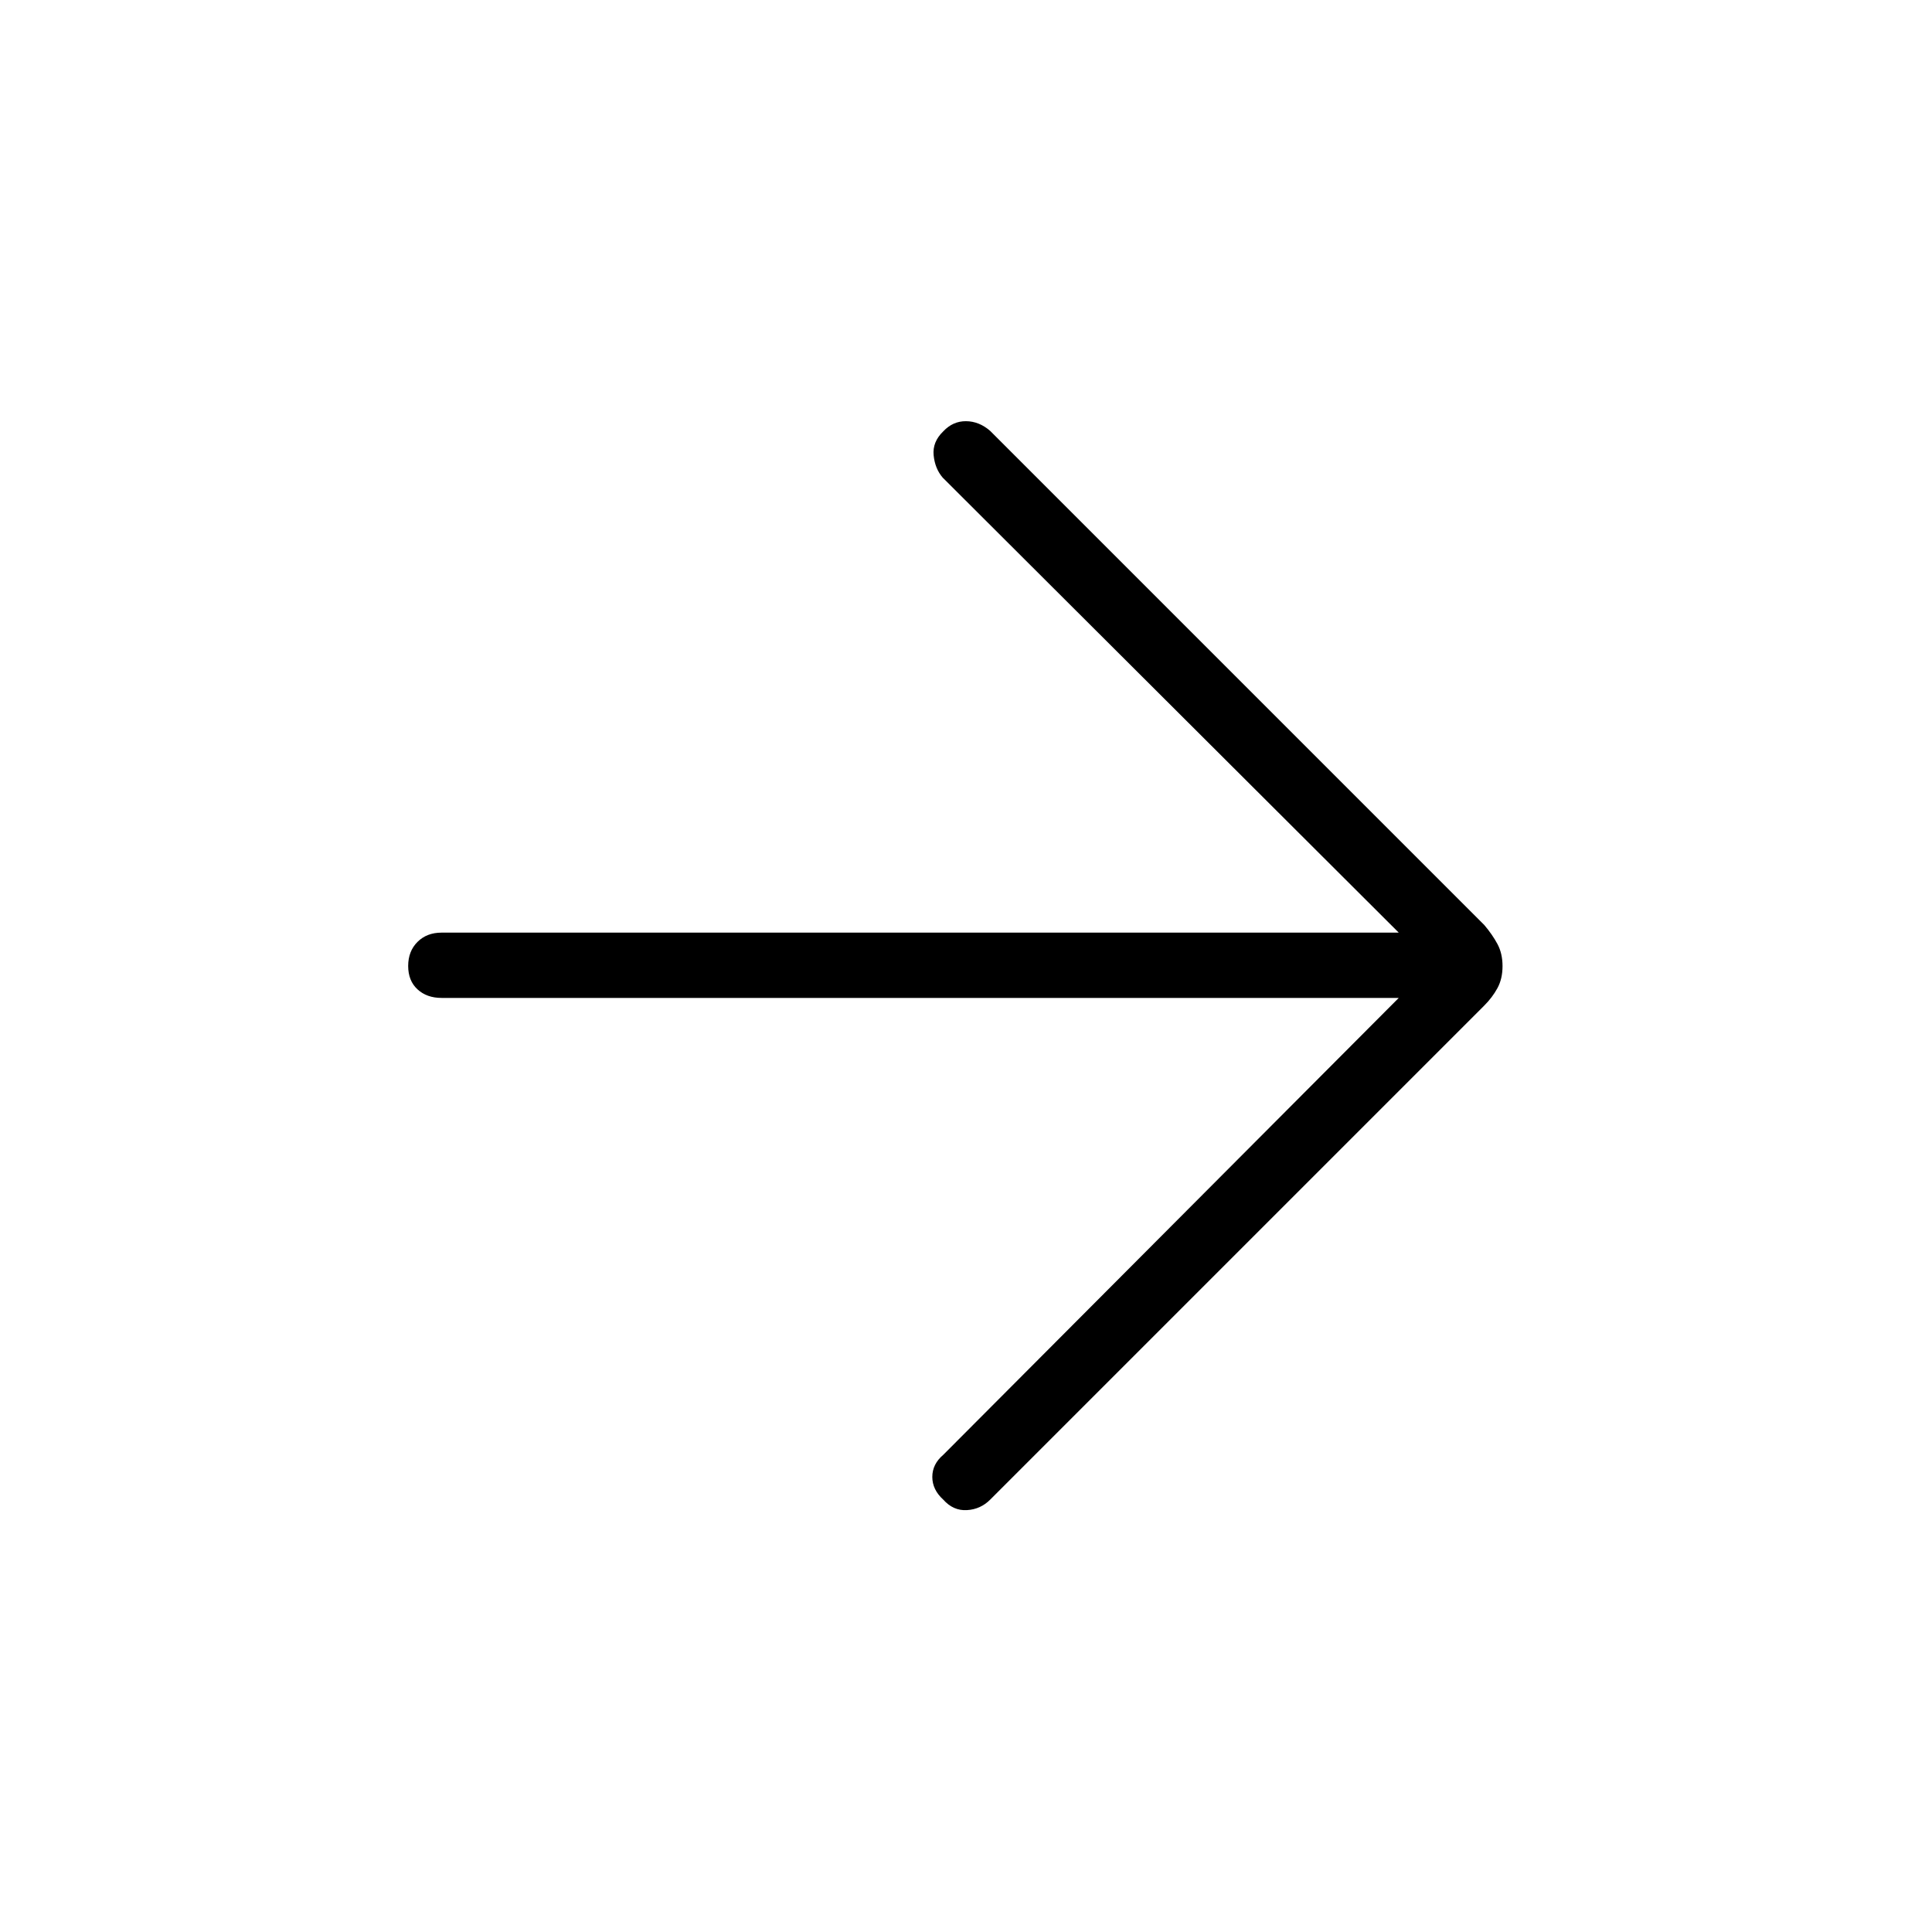 <svg xmlns="http://www.w3.org/2000/svg" height="40" viewBox="0 -960 960 960" width="40"><path d="M695.03-464.14H219.4q-7.34 0-11.96-4.27-4.62-4.26-4.62-11.6t4.62-11.95q4.62-4.62 11.96-4.62h475.63L468.44-722.65q-3.86-4.47-4.52-11.13-.66-6.66 4.81-11.91 4.76-5.07 11.27-5.02 6.51.04 11.99 4.8l245.57 245.58q3.95 4.66 6.5 9.38 2.54 4.71 2.54 11.02 0 6.3-2.54 10.95-2.55 4.65-6.5 8.6L491.99-214.81q-4.8 4.8-11.55 5.18-6.75.39-11.71-5.18-5.47-4.96-5.47-11.32 0-6.37 5.47-11l226.3-227.01Z"/></svg>